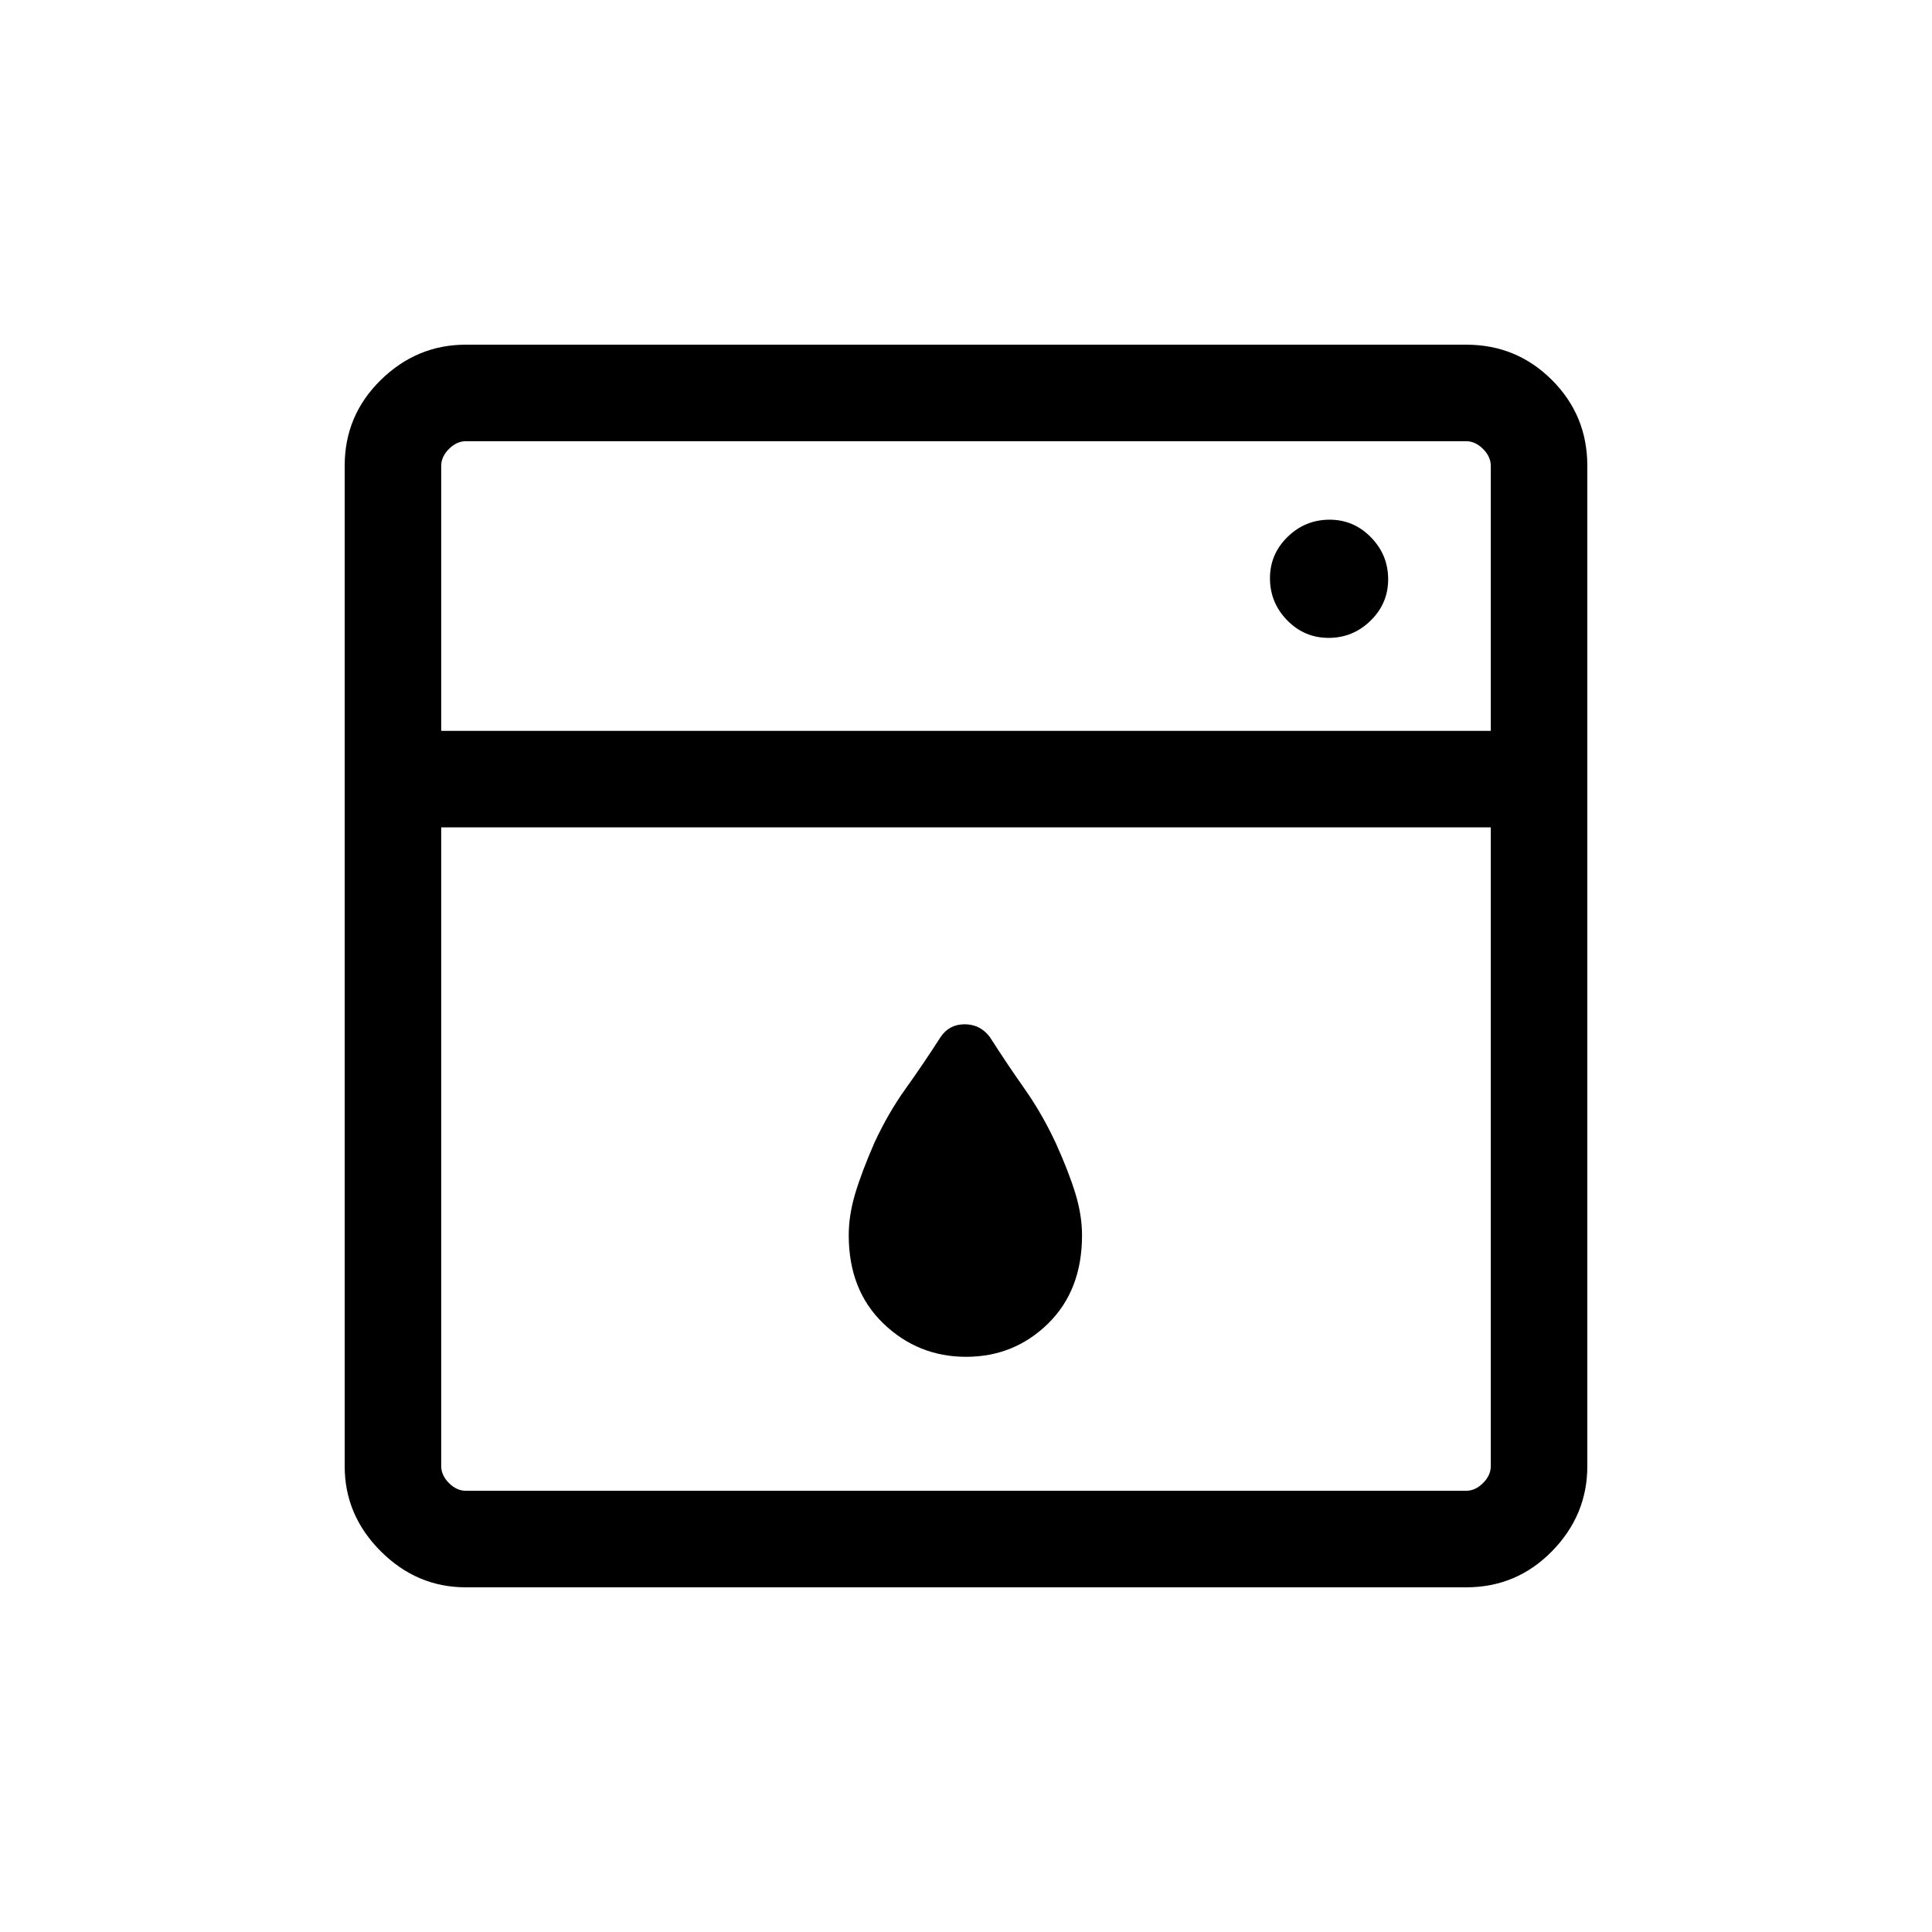 <svg xmlns="http://www.w3.org/2000/svg" height="20" viewBox="0 -960 960 960" width="20"><path d="M219.23-548.89v317.35q0 4.62 3.85 8.46 3.84 3.85 8.46 3.85h496.92q4.62 0 8.46-3.85 3.85-3.84 3.85-8.46v-317.35H219.23Zm0-47.96h521.54v-131.61q0-4.62-3.85-8.46-3.84-3.85-8.46-3.85H231.54q-4.62 0-8.46 3.85-3.85 3.84-3.85 8.46v131.61Zm260.82 311.04q-23.9 0-41.11-16.56-17.21-16.55-17.21-43.86 0-9.89 3.19-20.6 3.2-10.72 9.58-25.37 6.76-14.62 15.61-27t17.23-25.44q4.24-6.4 12.01-6.4t12.54 6.41q8.34 13.05 17.19 25.63 8.85 12.57 15.62 27.19 6.38 14.12 9.66 24.88 3.29 10.75 3.29 20.78 0 27.27-16.85 43.81-16.86 16.53-40.75 16.53Zm180.14-357.23q12.08 0 20.83-8.54 8.75-8.54 8.75-20.61 0-12.08-8.55-20.83-8.56-8.75-20.51-8.75-12.17 0-20.92 8.55-8.75 8.56-8.75 20.51 0 12.17 8.54 20.92 8.54 8.75 20.61 8.75ZM231.45-171.27q-24.35 0-42.26-17.92-17.92-17.91-17.92-42.26v-497.1q0-25.05 17.92-42.61 17.91-17.57 42.26-17.57h497.1q25.05 0 42.61 17.57 17.57 17.56 17.57 42.61v497.1q0 24.35-17.57 42.26-17.56 17.92-42.61 17.92h-497.1Zm-12.22-425.58V-740.77-596.85Z"/></svg>